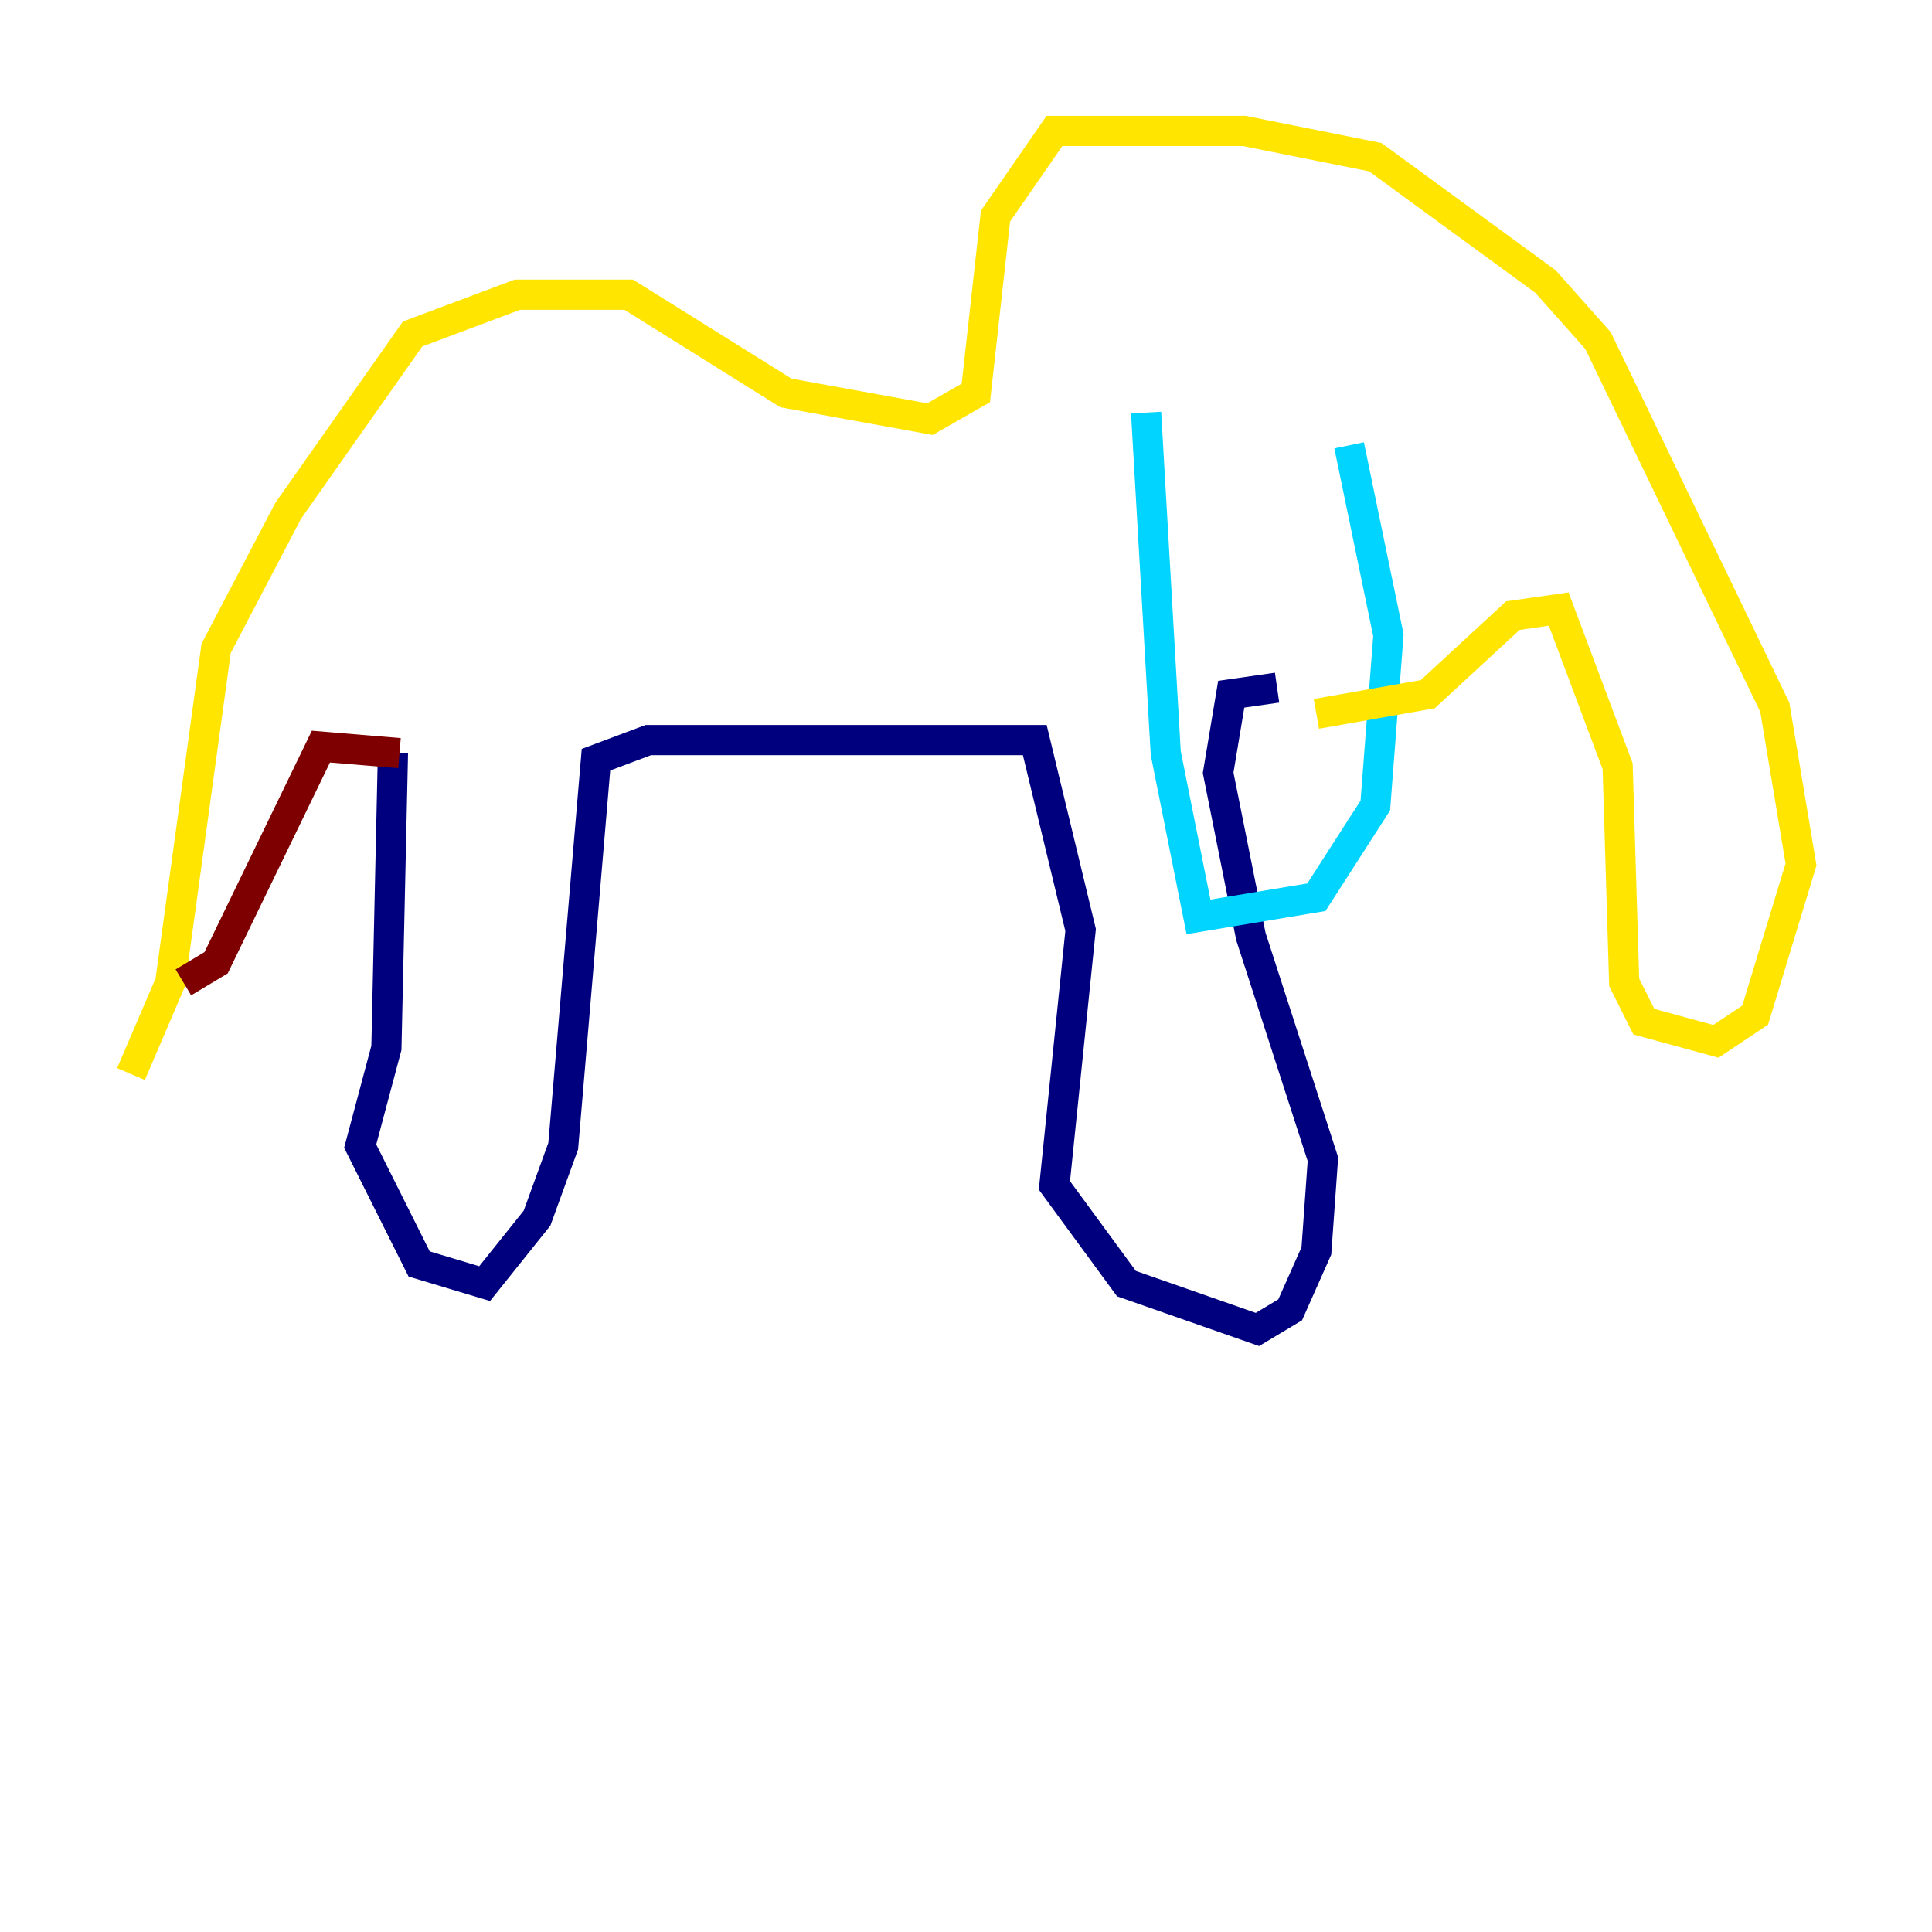 <?xml version="1.0" encoding="utf-8" ?>
<svg baseProfile="tiny" height="128" version="1.2" viewBox="0,0,128,128" width="128" xmlns="http://www.w3.org/2000/svg" xmlns:ev="http://www.w3.org/2001/xml-events" xmlns:xlink="http://www.w3.org/1999/xlink"><defs /><polyline fill="none" points="26.034,49.898 25.6,69.424 23.864,75.932 27.77,83.742 32.108,85.044 35.58,80.705 37.315,75.932 39.485,50.332 42.956,49.031 68.556,49.031 71.593,61.614 69.858,78.536 74.63,85.044 83.308,88.081 85.478,86.78 87.214,82.875 87.647,76.8 82.875,62.047 80.705,51.2 81.573,45.993 84.61,45.559" stroke="#00007f" stroke-width="2" /><polyline fill="none" points="75.932,27.336 77.234,49.898 79.403,60.746 87.214,59.444 91.119,53.37 91.986,42.088 89.383,29.505" stroke="#00d4ff" stroke-width="2" /><polyline fill="none" points="87.214,47.295 94.59,45.993 100.231,40.786 103.268,40.352 107.173,50.766 107.607,65.085 108.909,67.688 113.681,68.99 116.285,67.254 119.322,57.275 117.586,46.861 105.871,22.563 102.4,18.658 91.119,10.414 82.441,8.678 69.858,8.678 65.953,14.319 64.651,26.034 61.614,27.77 52.068,26.034 41.654,19.525 34.278,19.525 27.336,22.129 19.091,33.844 14.319,42.956 11.281,65.085 8.678,71.159" stroke="#ffe500" stroke-width="2" /><polyline fill="none" points="26.468,49.898 21.261,49.464 14.319,63.783 12.149,65.085" stroke="#7f0000" stroke-width="2" /></svg>